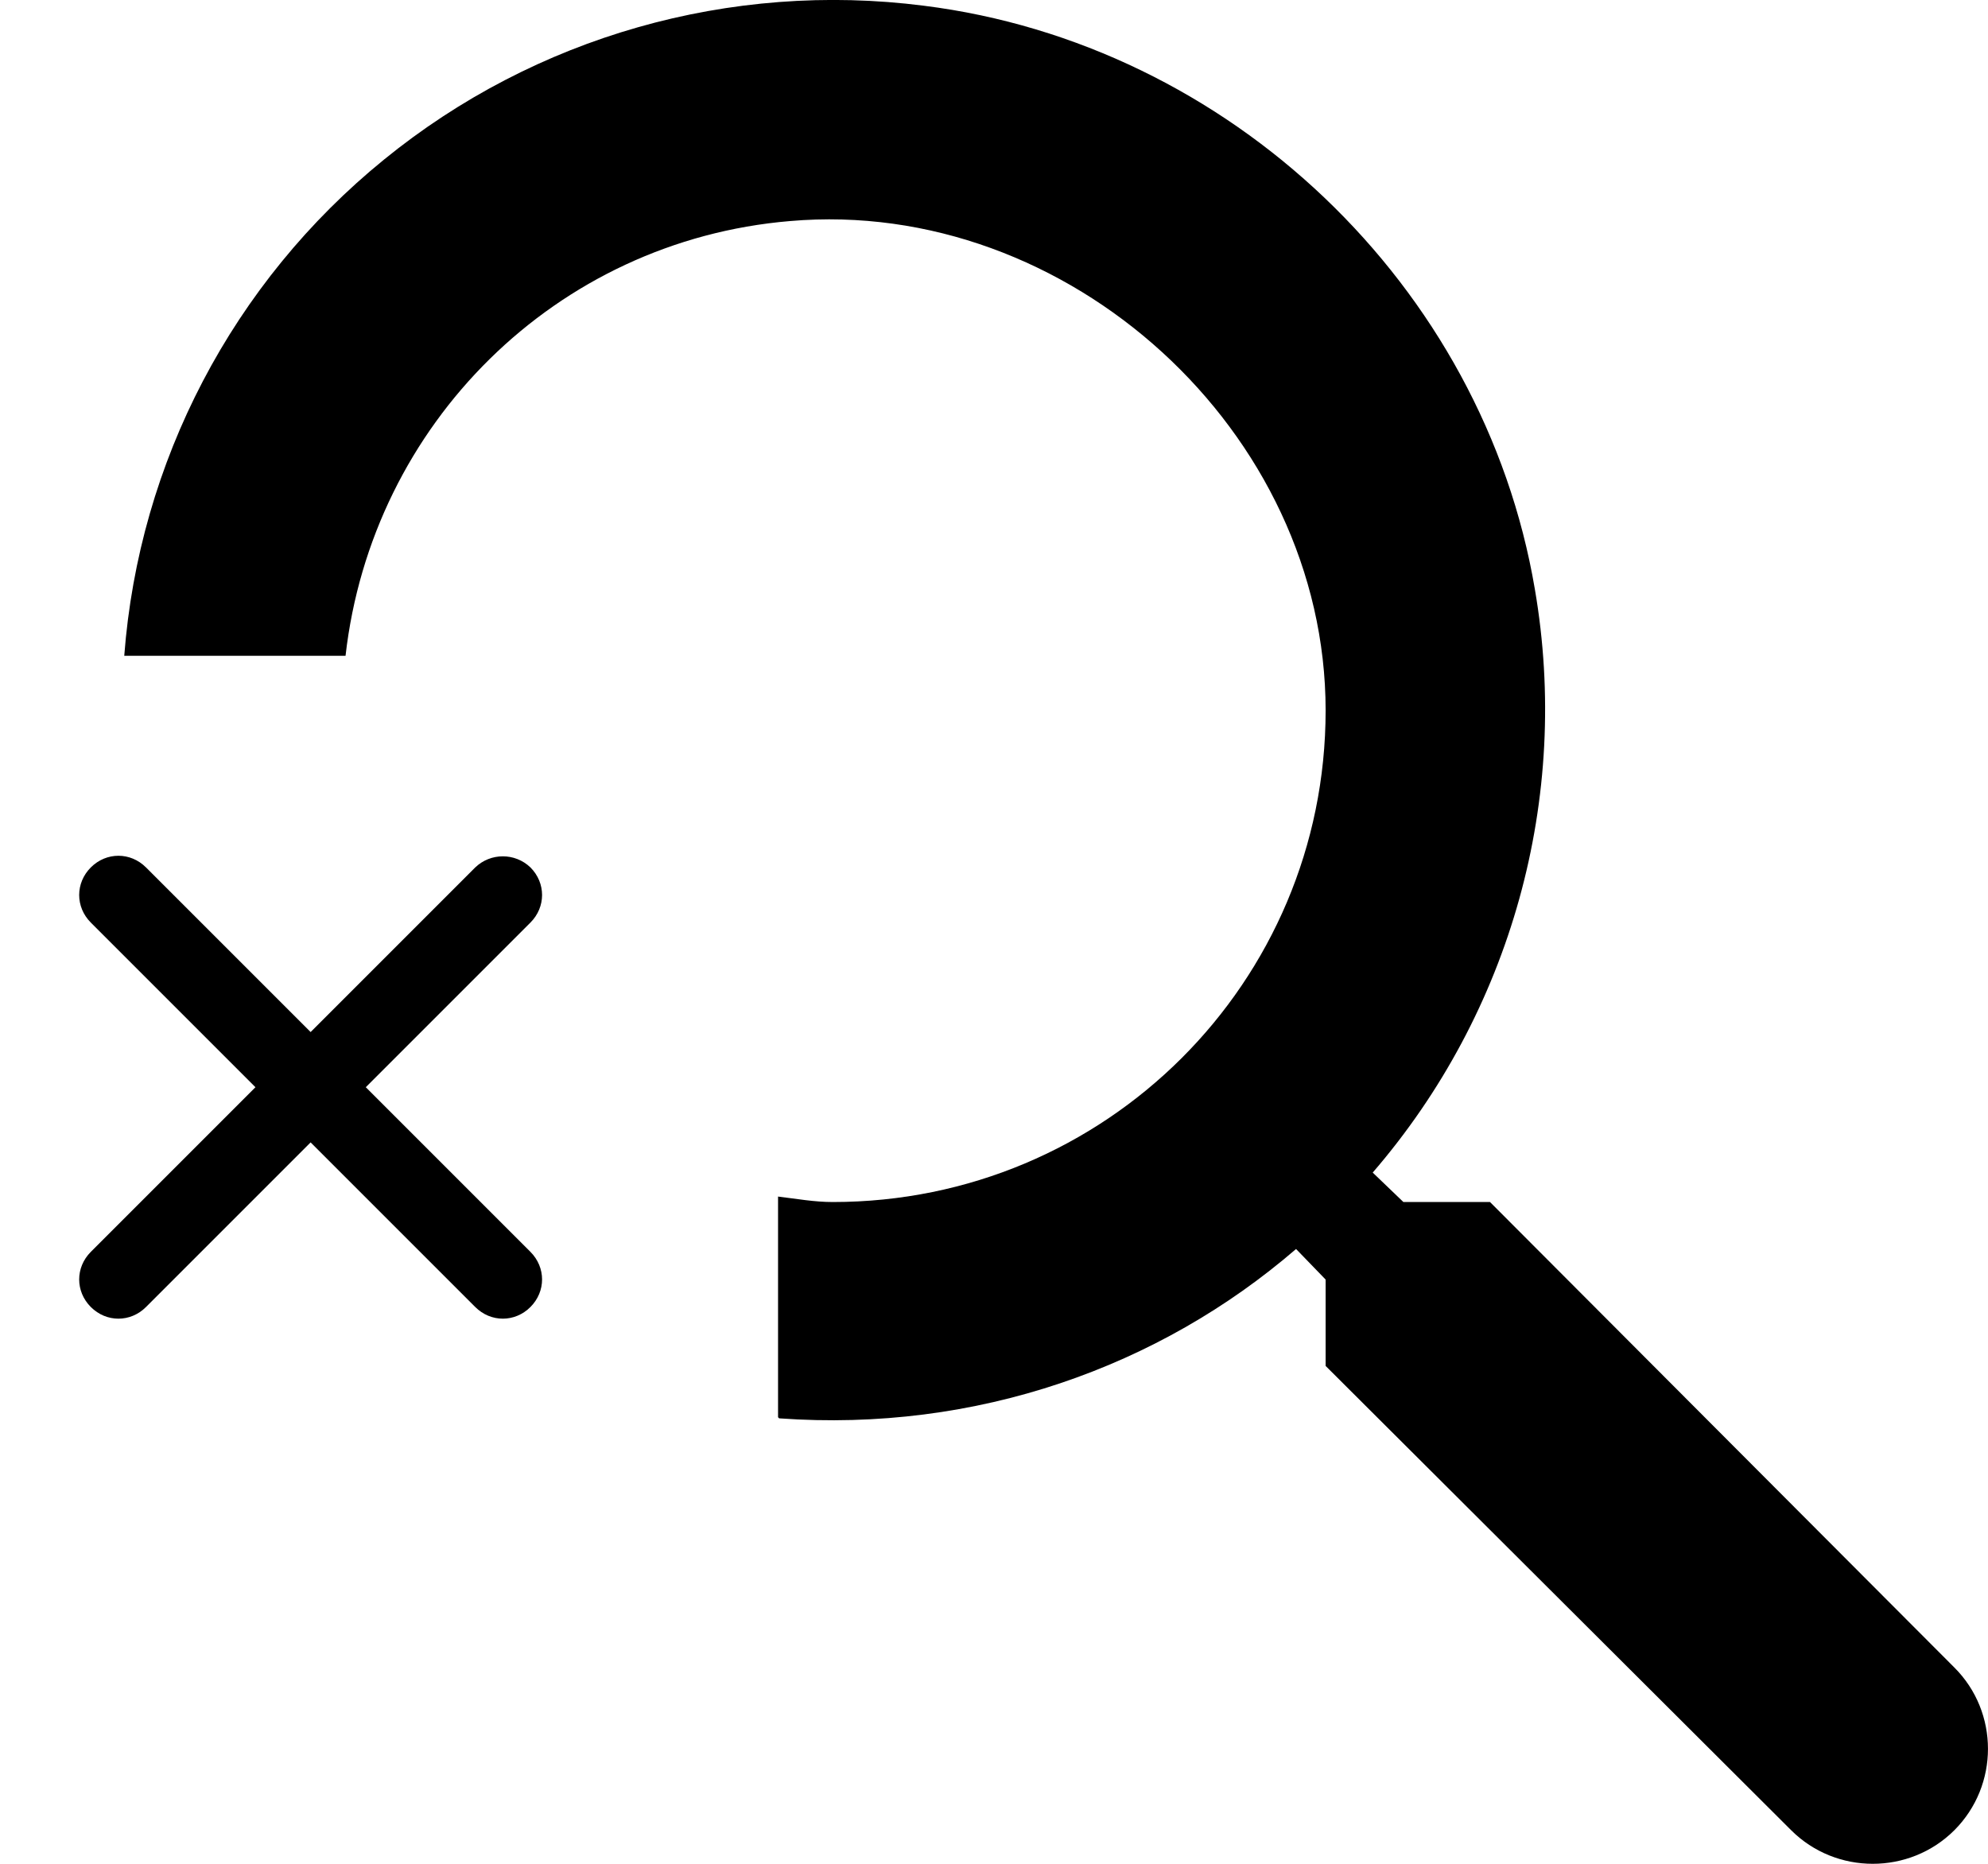 <?xml version="1.0" encoding="UTF-8"?>
<svg width="16px" height="15px" viewBox="0 0 16 15" version="1.1" xmlns="http://www.w3.org/2000/svg" xmlns:xlink="http://www.w3.org/1999/xlink">
    <!-- Generator: Sketch 63.1 (92452) - https://sketch.com -->
    <title>ic:round-search-off</title>
    <desc>Created with Sketch.</desc>
    <g id="Icons" stroke="none" stroke-width="1" fill="none" fill-rule="evenodd">
        <g id="Artboard" transform="translate(-111, -47)">
            <g id="ic:round-search-off" transform="translate(111, 47)">
                <rect id="ViewBox" x="1" y="0" width="15" height="15"></rect>
                <path d="M11.992,9.674 L11.295,9.674 L11.048,9.437 C12.164,8.144 12.642,6.422 12.353,4.742 C11.939,2.297 9.894,0.354 7.435,0.046 C5.878,-0.153 4.307,0.294 3.091,1.284 C1.874,2.273 1.118,3.717 1,5.278 L2.781,5.278 C2.992,3.414 4.473,1.937 6.359,1.779 C8.598,1.585 10.669,3.475 10.669,5.718 C10.669,7.907 8.898,9.674 6.703,9.674 C6.553,9.674 6.412,9.648 6.262,9.63 L6.262,11.406 L6.271,11.415 C7.858,11.529 9.33,11.002 10.431,10.052 L10.669,10.298 L10.669,10.993 L14.416,14.73 C14.777,15.09 15.368,15.09 15.729,14.73 C16.09,14.369 16.09,13.78 15.729,13.42 L11.992,9.674 Z" id="Path" fill="#000000" fill-rule="nonzero"></path>
                <path d="M3.825,6.981 L2.5,8.306 L1.175,6.981 C1.05,6.856 0.856,6.856 0.731,6.981 C0.606,7.106 0.606,7.3 0.731,7.425 L2.056,8.75 L0.731,10.075 C0.606,10.2 0.606,10.394 0.731,10.519 C0.856,10.644 1.05,10.644 1.175,10.519 L2.5,9.194 L3.825,10.519 C3.95,10.644 4.144,10.644 4.269,10.519 C4.394,10.394 4.394,10.2 4.269,10.075 L2.944,8.75 L4.269,7.425 C4.394,7.3 4.394,7.106 4.269,6.981 C4.145,6.862 3.949,6.862 3.825,6.981 L3.825,6.981 Z" id="Path" fill="#000000" fill-rule="nonzero"></path>
            </g>
        </g>
    </g>
</svg>